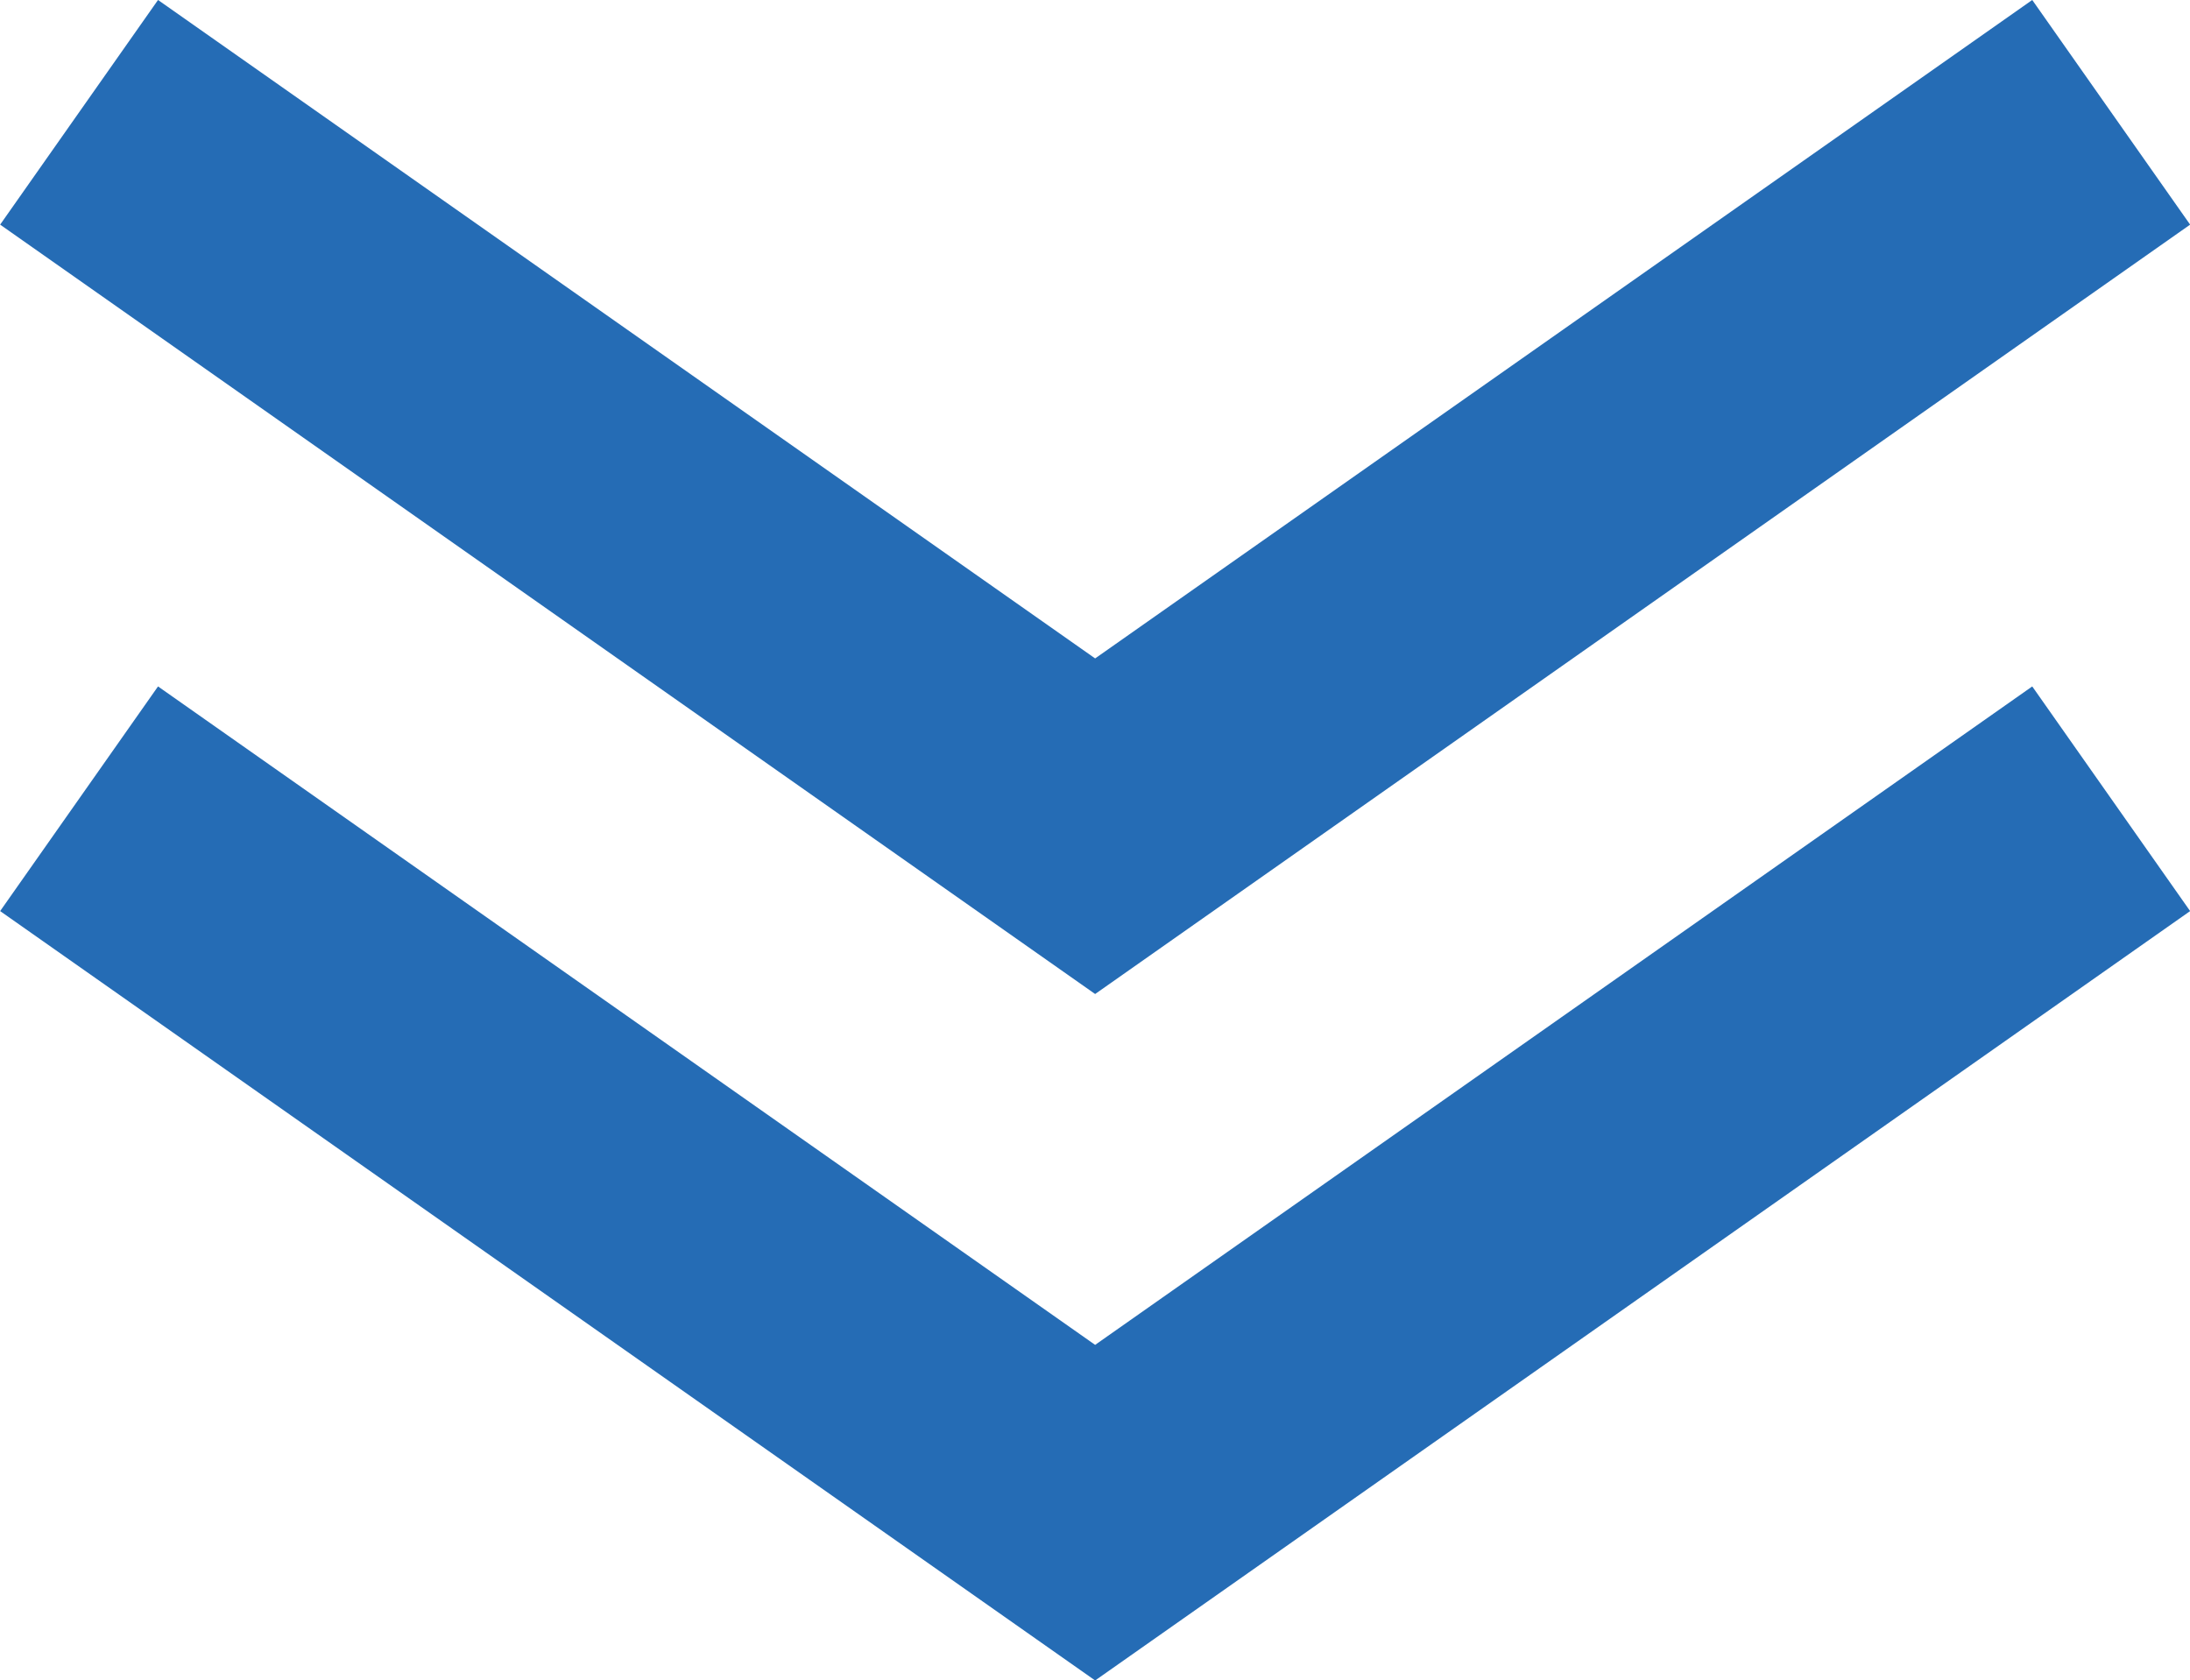 <svg xmlns="http://www.w3.org/2000/svg" viewBox="0 0 79.75 61.2"><defs><style>.edf2826f-6fc3-4c6c-8a15-a09274e39589{fill:none;stroke:#256cb5;stroke-miterlimit:10;stroke-width:10px;}</style></defs><title>Asset 6</title><g id="bd49faa7-9bf3-4e2b-83ee-034ceb7f58ca" data-name="Layer 2"><g id="ba7bf9b0-1f06-4675-905e-2a65c0bb7f0f" data-name="Layer 1"><polyline class="edf2826f-6fc3-4c6c-8a15-a09274e39589" points="76.88 29.09 39.88 55.09 2.88 29.09"/><polyline class="edf2826f-6fc3-4c6c-8a15-a09274e39589" points="76.88 4.09 39.88 30.09 2.88 4.09"/></g></g></svg>